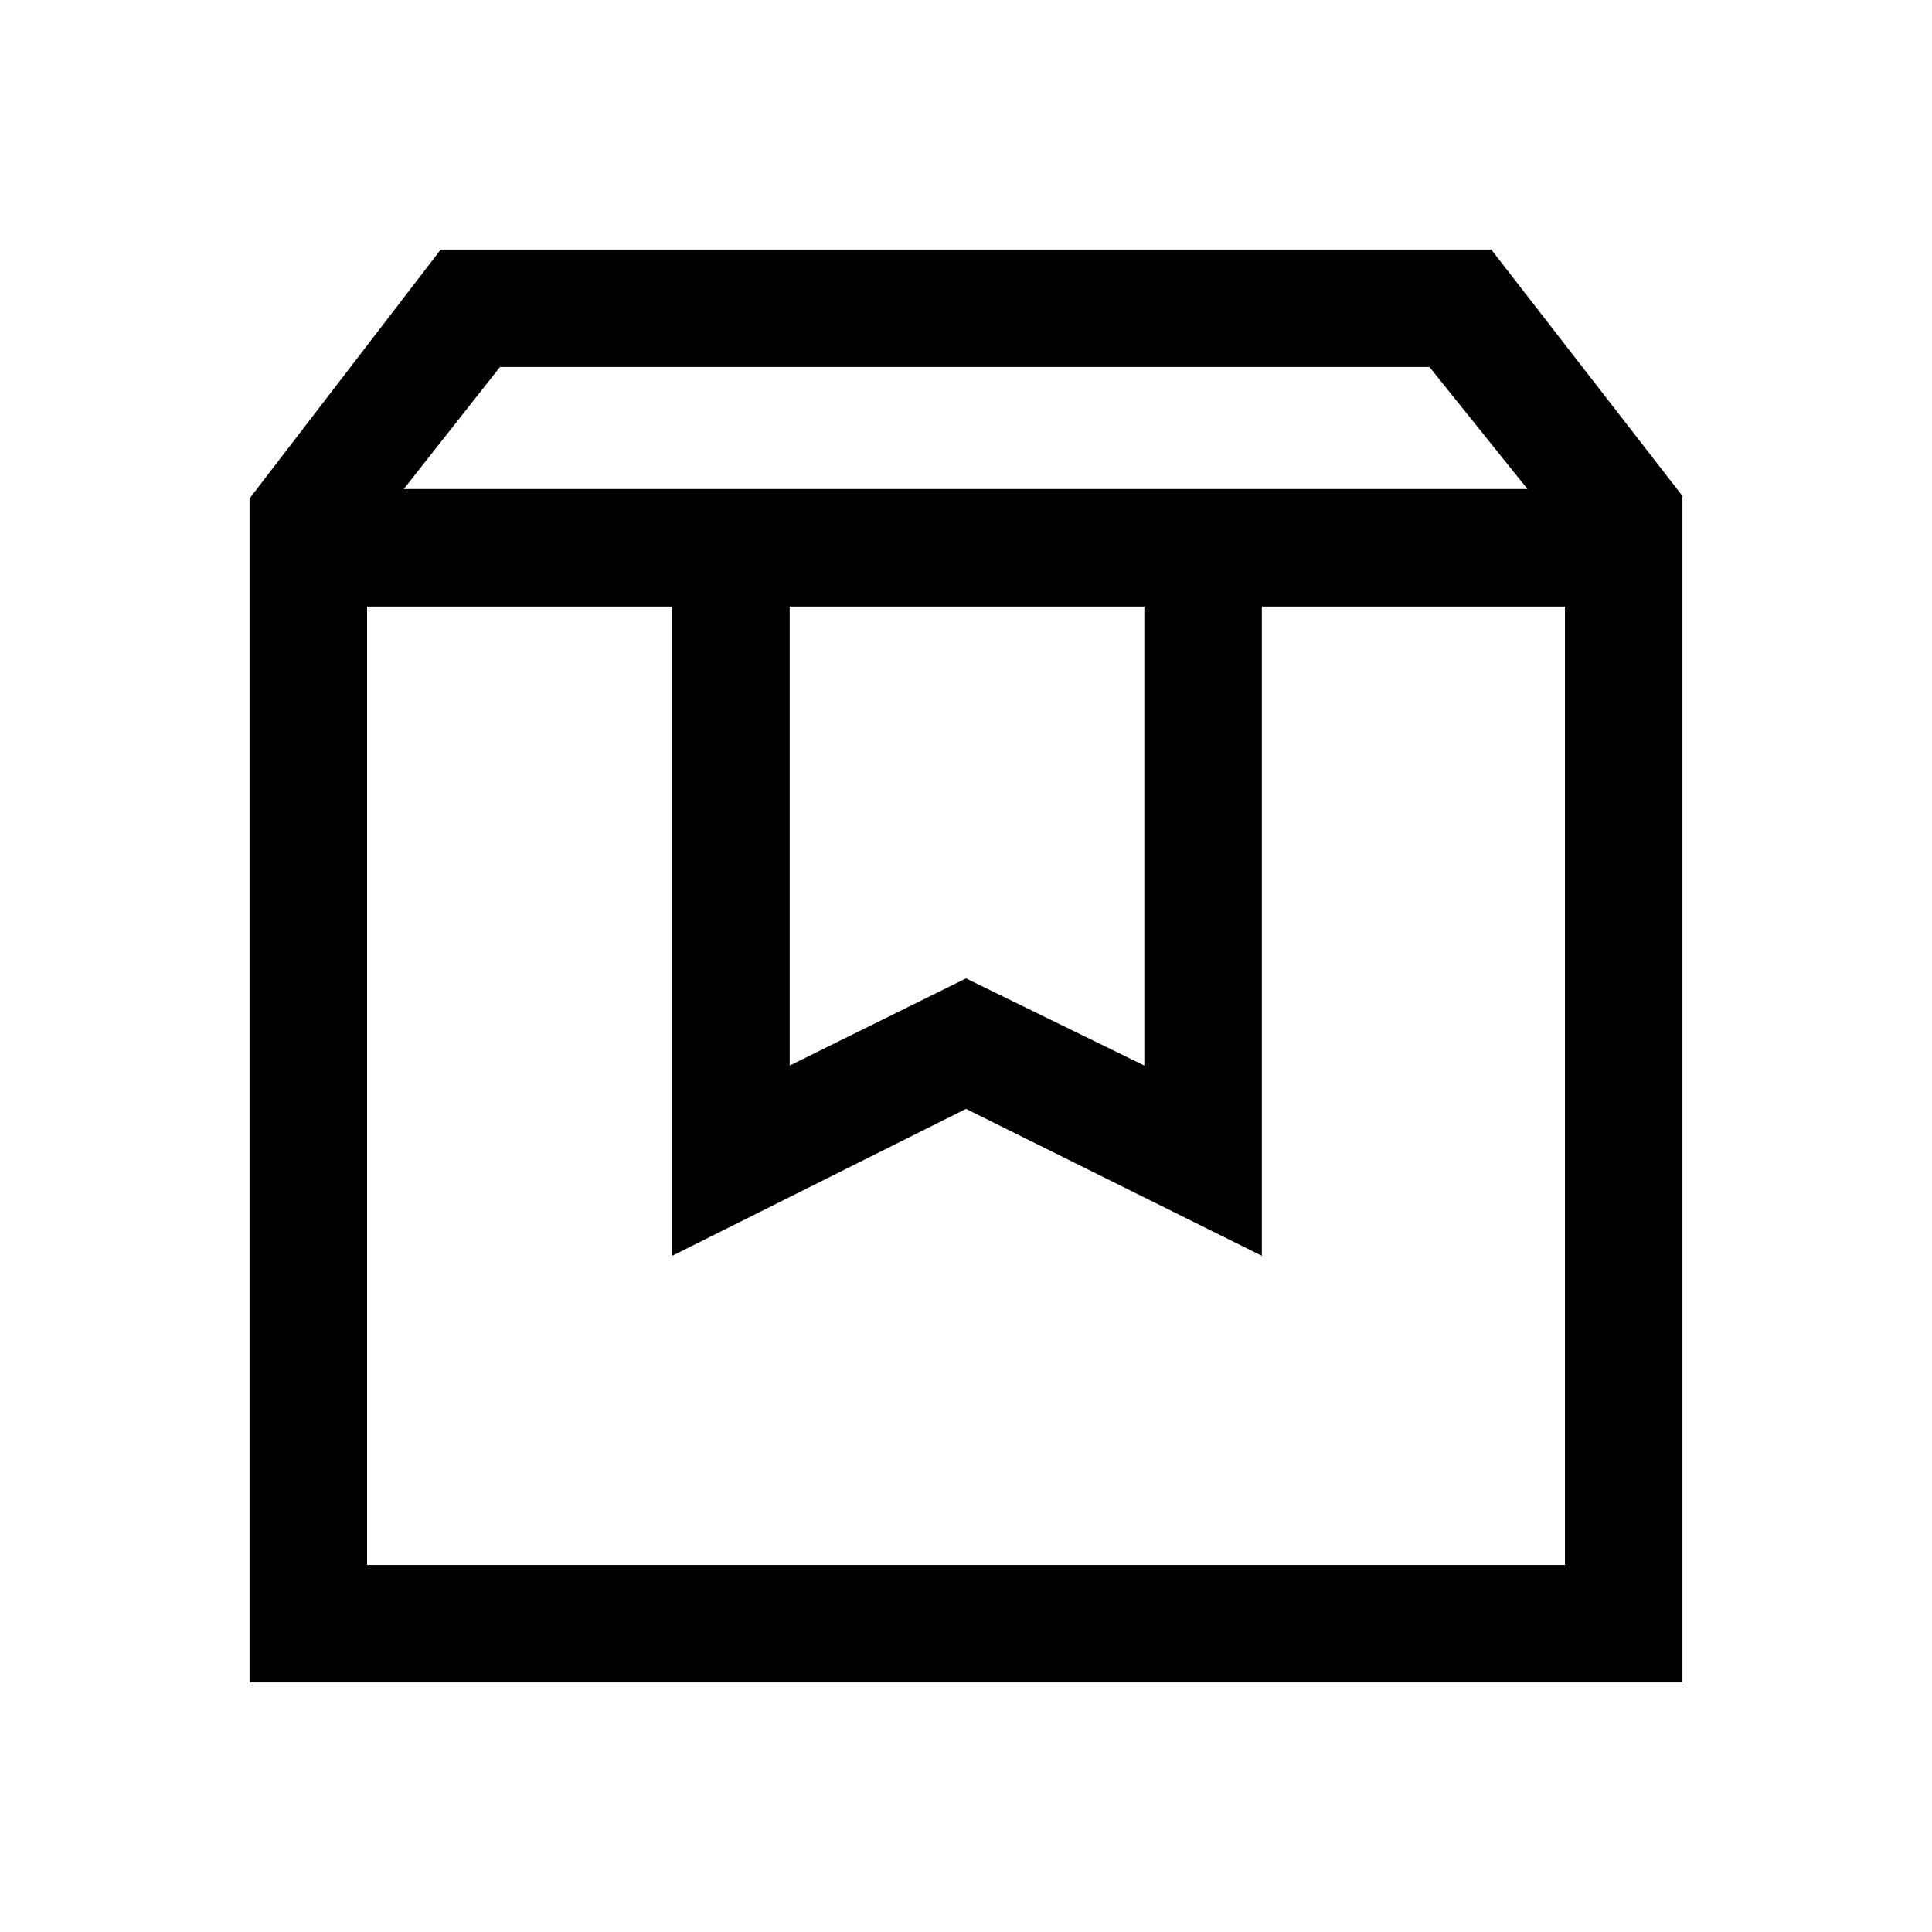 <svg xmlns="http://www.w3.org/2000/svg" height="48" viewBox="0 -960 960 960" width="48"><path d="M182.385-658.615v476.23h595.23v-476.23H626.999v322.613L480-409.001l-145.999 72.999v-322.613H182.385Zm-58.384 534.614v-588.305l95.001-123.693h521.996l95.001 122.462v589.536H124.001Zm76.615-592.998H759l-48.694-60.616H248.418l-47.802 60.616Zm191.769 58.384v228.076L480-473.846l88.615 43.307v-228.076h-176.23Zm-210 0h595.23-595.23Z"/></svg>